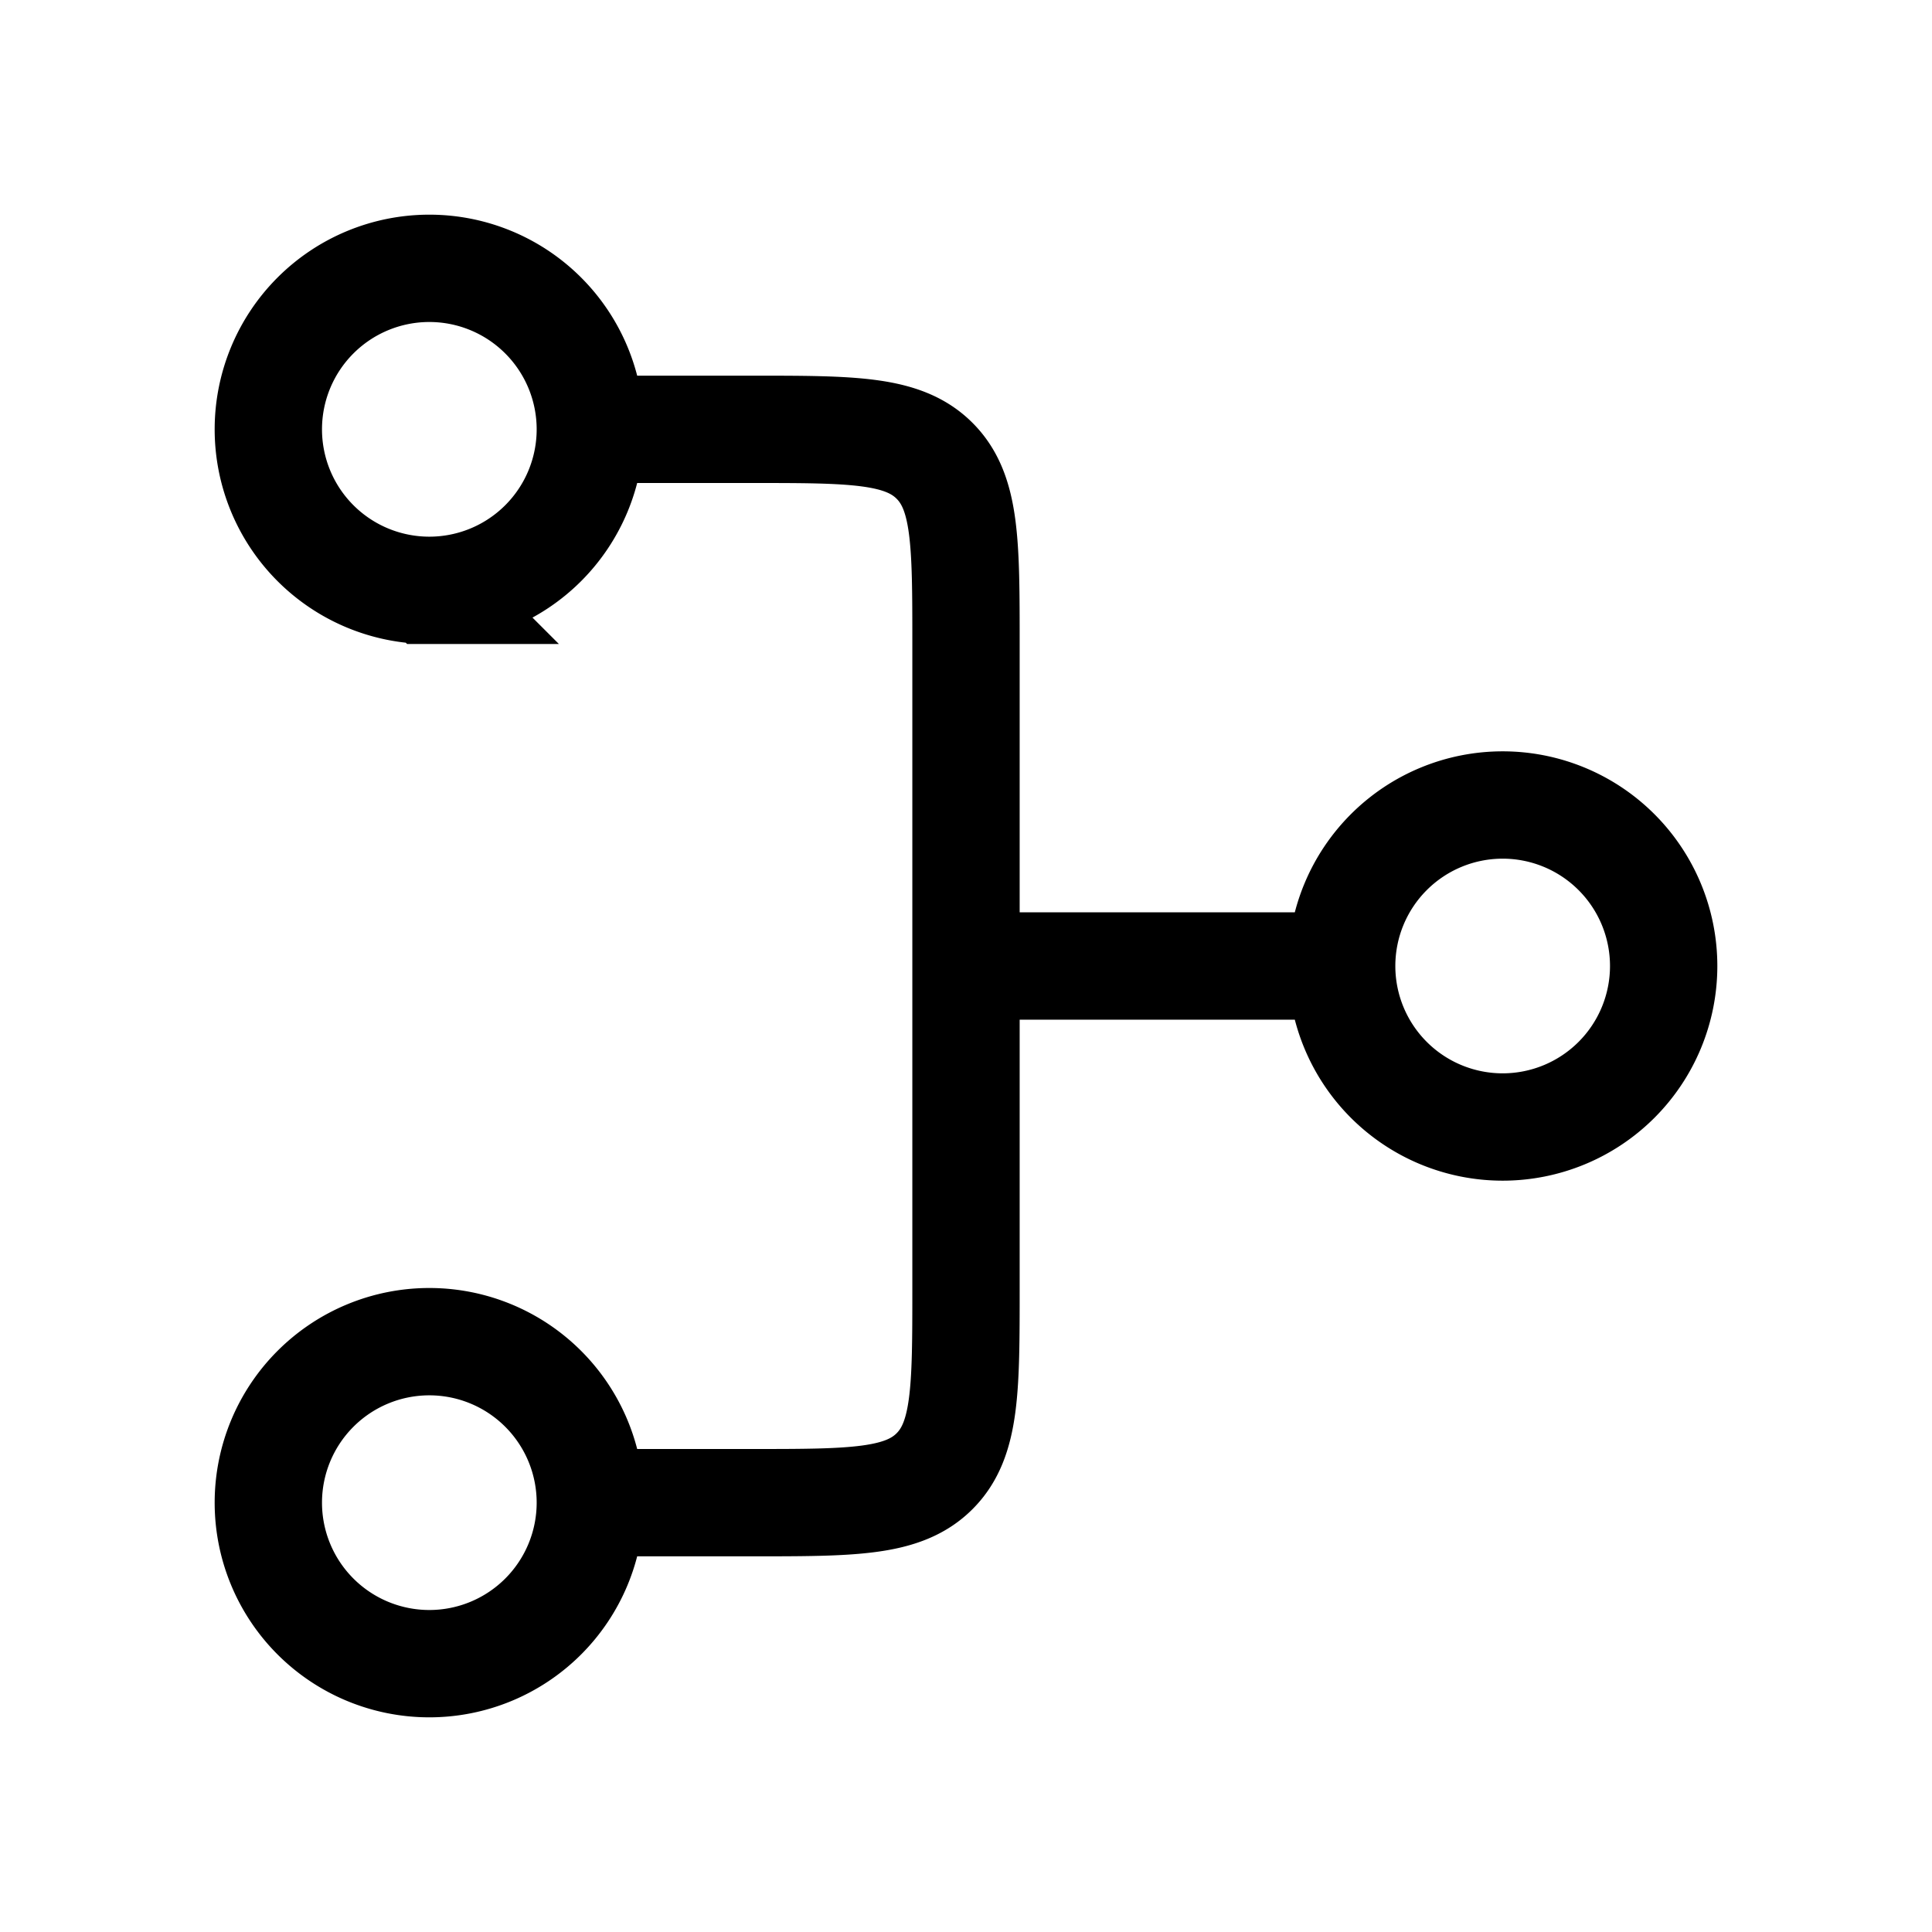 <svg fill="none" height="18" width="18" xmlns="http://www.w3.org/2000/svg"><clipPath id="a"><path d="M0 0h18v18H0z"/></clipPath><clipPath id="b"><path d="M0 0h18v18H0z" transform="rotate(90 9 9)"/></clipPath><g clip-path="url(#a)"><g clip-path="url(#b)"><path d="M5.5 14H7c.943 0 1.414 0 1.707-.293S9 12.943 9 12V9M5.5 4H7c.943 0 1.414 0 1.707.293S9 5.057 9 6v3m0 0h3.5m1.5 1.5a1.5 1.5 0 1 1 0-3 1.5 1.5 0 0 1 0 3zm-10-5a1.5 1.5 0 1 1 0-3 1.5 1.5 0 0 1 0 3zm0 10a1.5 1.5 0 1 1 0-3 1.5 1.5 0 0 1 0 3z" stroke="currentColor"/></g></g></svg>